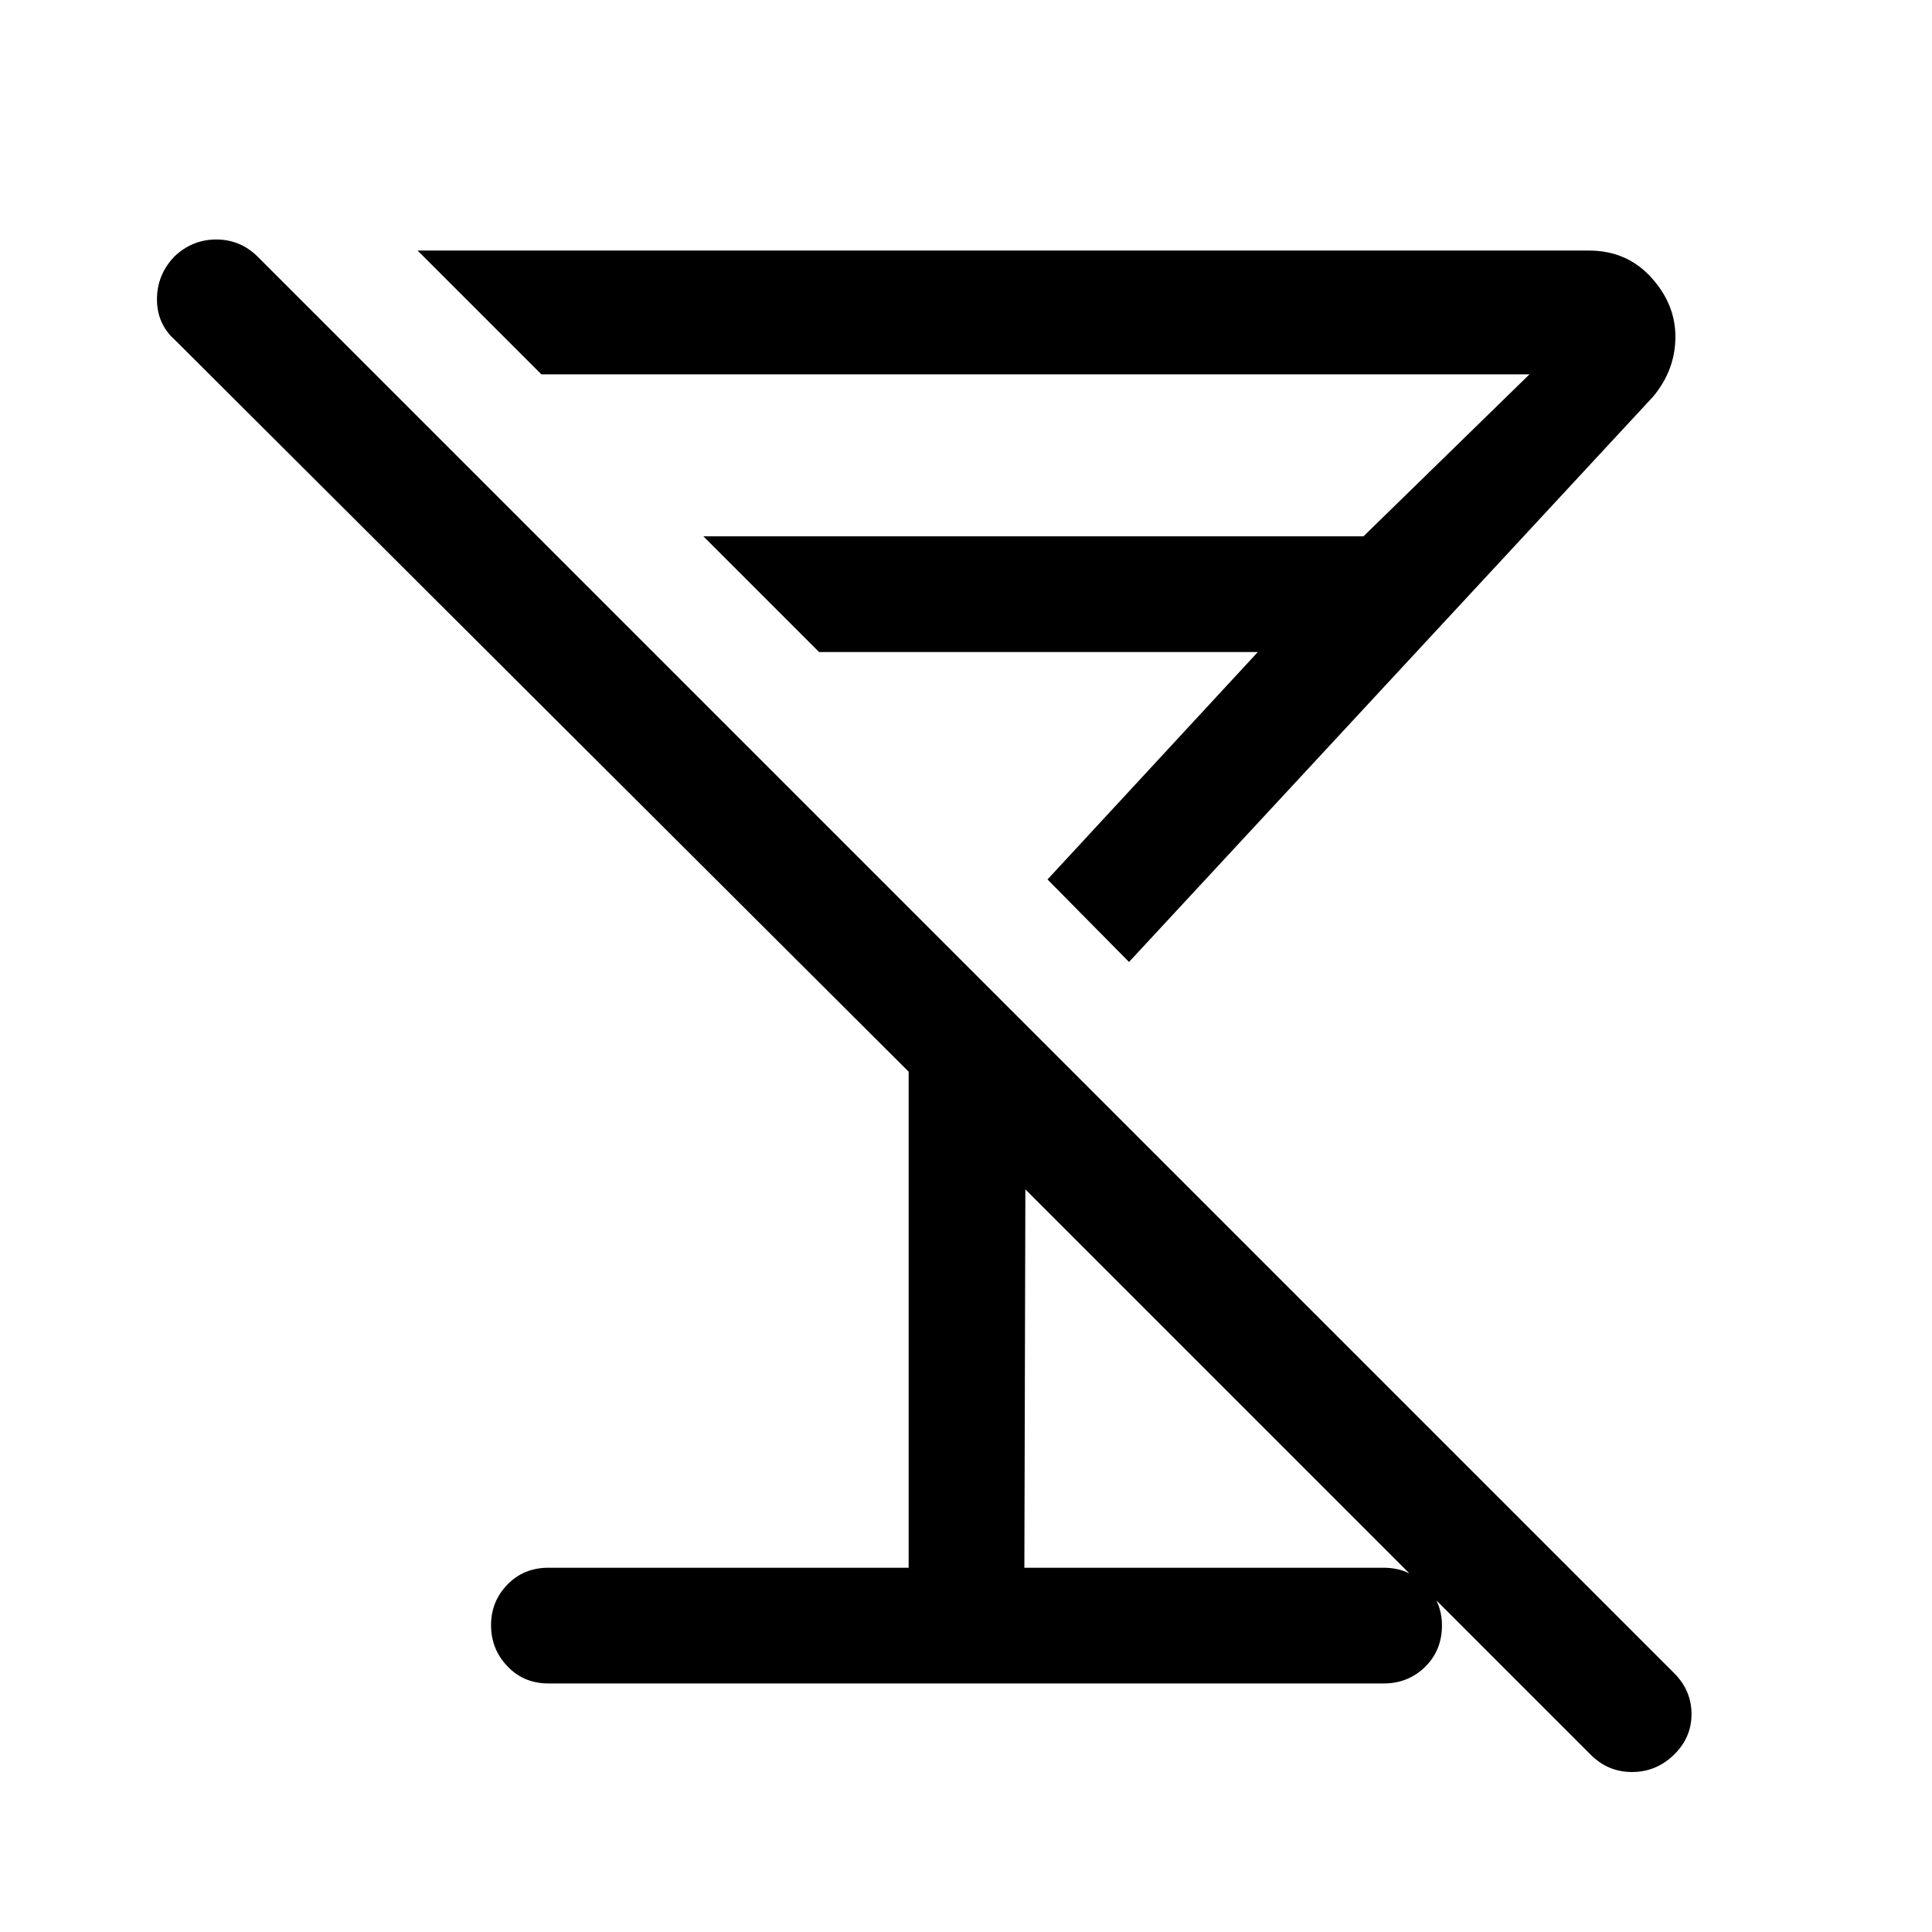 <svg xmlns="http://www.w3.org/2000/svg" height="48" viewBox="0 -960 960 960" width="48"><path d="m561-482-40.5-41L625-636H407l-57.5-57.5h328L760-774H269l-61.5-61.5h582q18.8 0 30.9 13.27 12.1 13.27 12.1 29.52 0 8.21-2.75 15.64t-8.3 14.12L561-482Zm-97.5-98Zm-191 456.5q-12.25 0-20.37-8.53-8.13-8.54-8.13-20.4 0-11.85 8.13-20.21 8.12-8.36 20.37-8.36h179v-246.5L87-791q-9-8-9-20.23 0-12.24 8.61-21.27 8.89-8.5 20.86-8.5 11.96 0 20.64 8.61l703.78 703.78q8.61 8.61 8.61 20.36T831.7-88q-8.81 8.5-20.75 8.5-11.95 0-20.45-8.5l-281-281-.5 188h178.5q12.25 0 20.63 8.46 8.37 8.47 8.37 20.22 0 12.32-8.37 20.57-8.38 8.25-20.63 8.25h-415Z"/></svg>